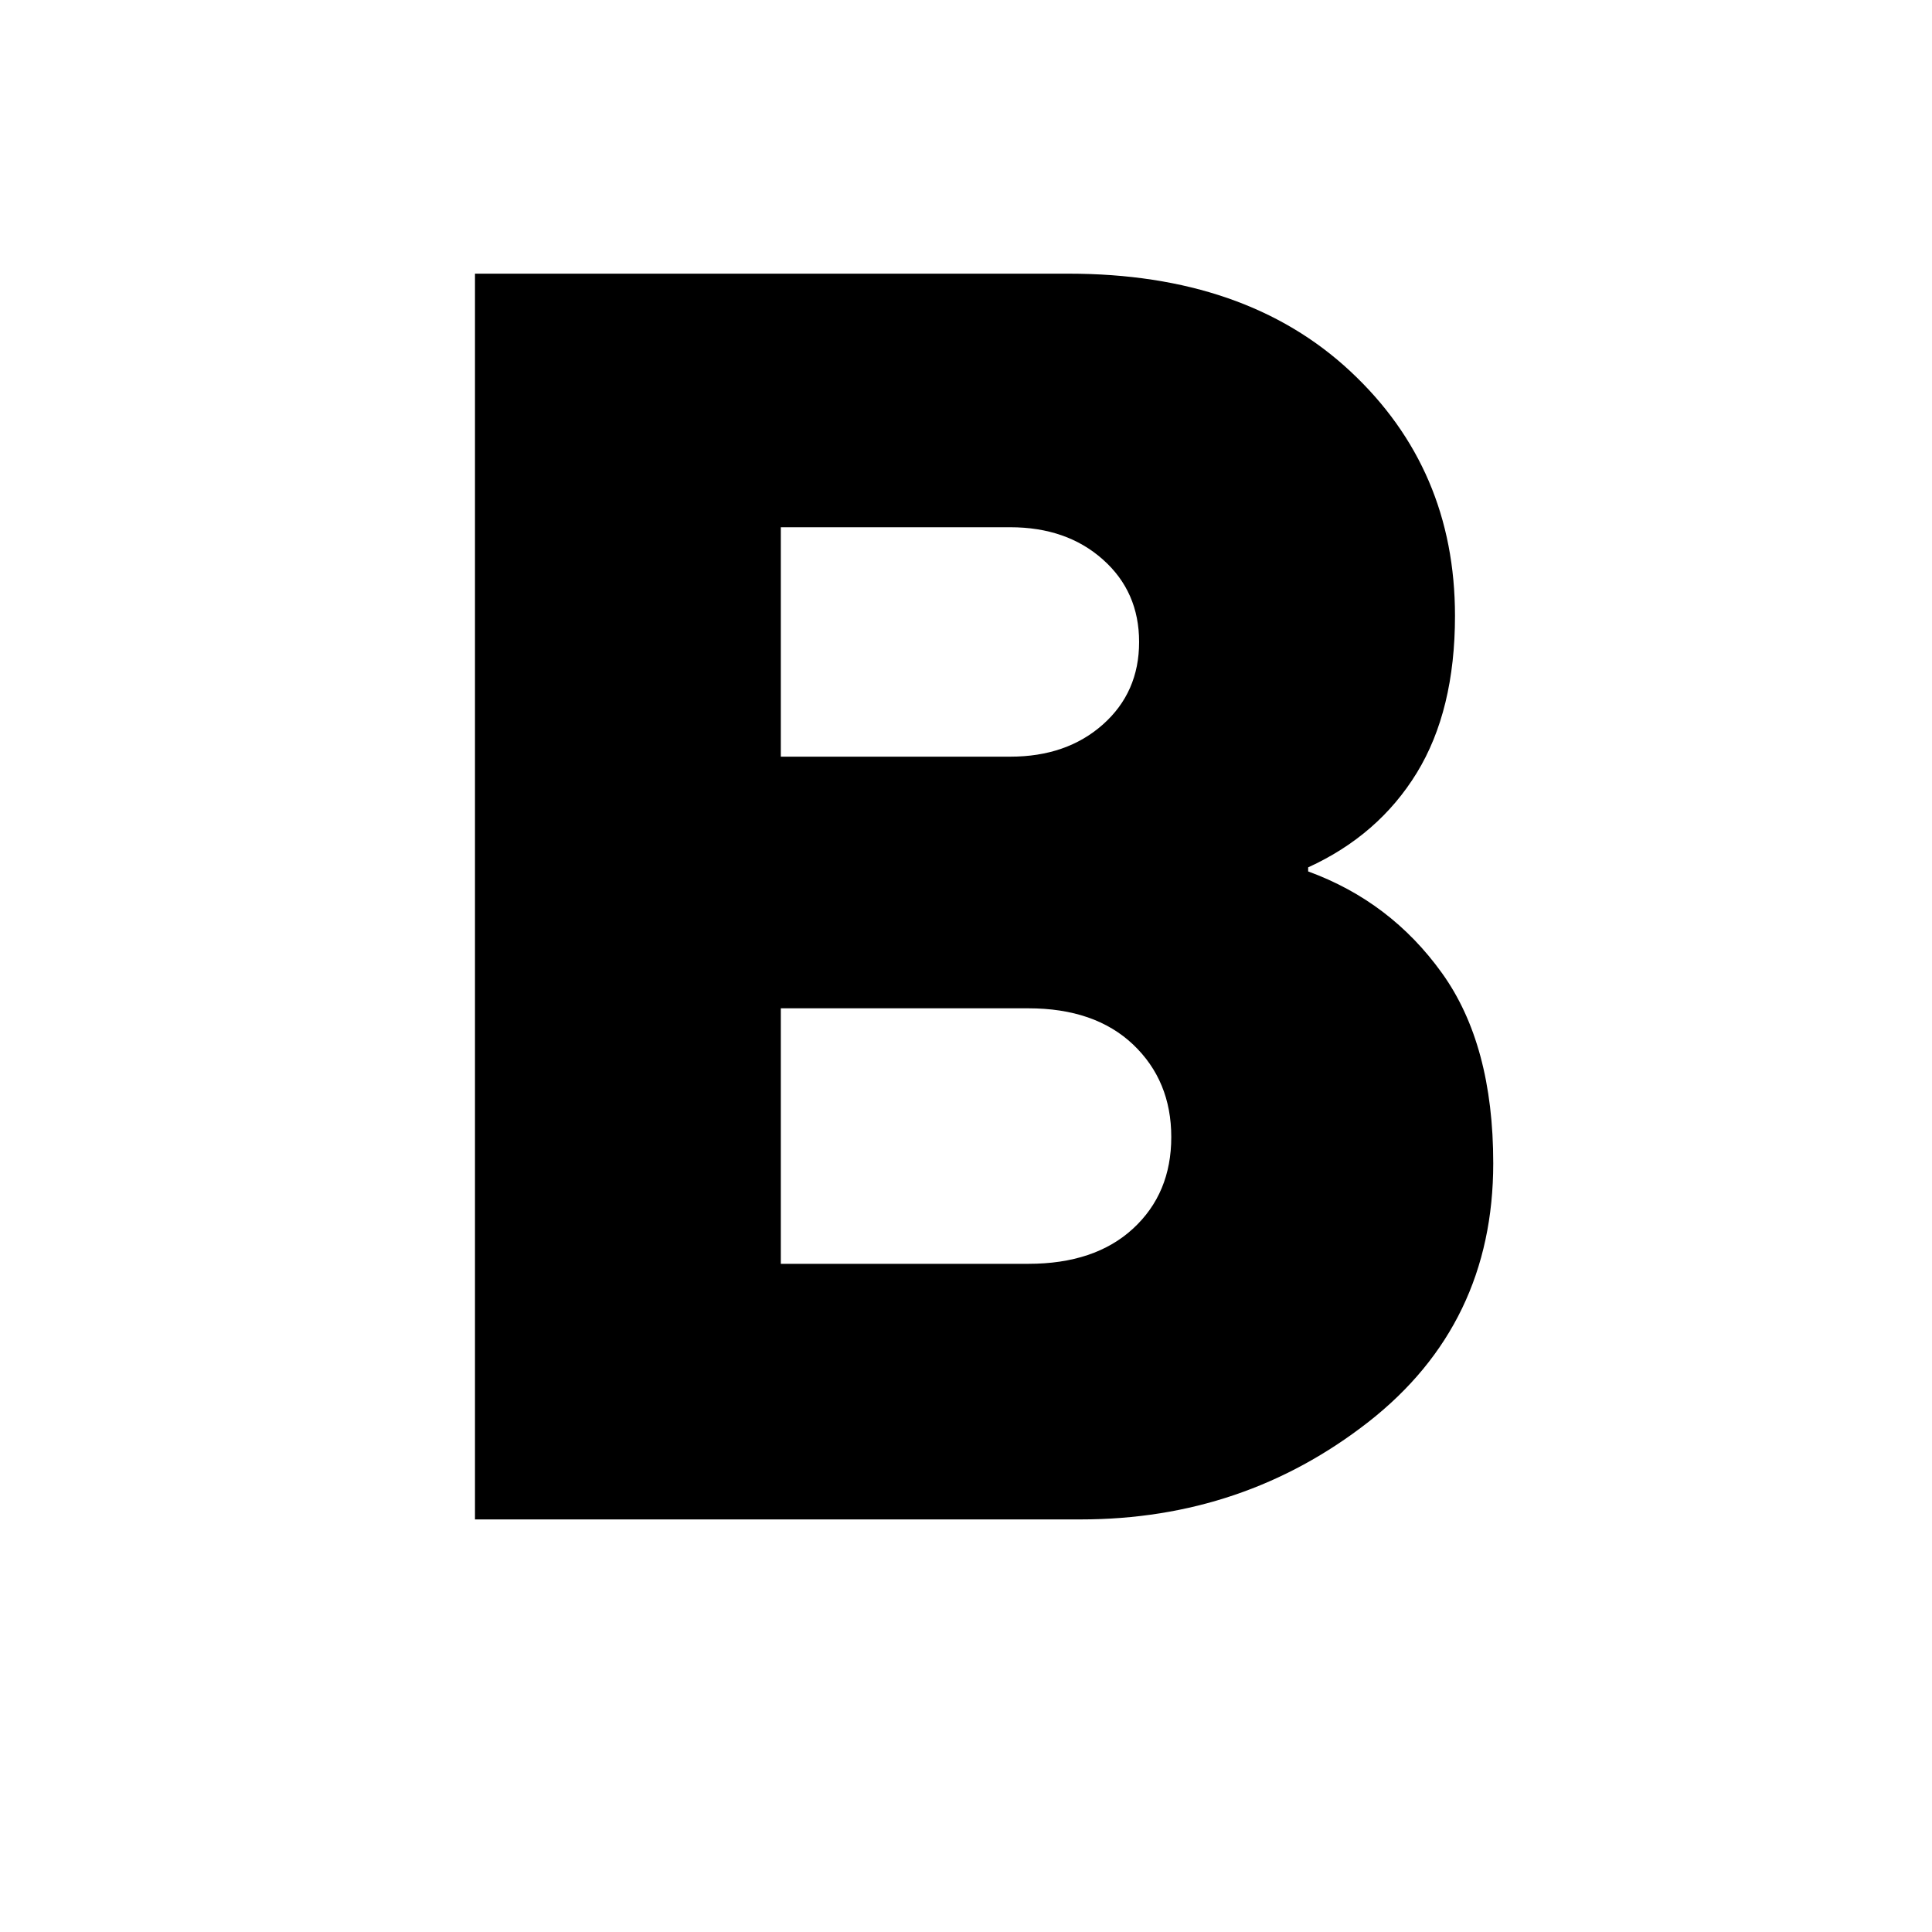 <svg xmlns="http://www.w3.org/2000/svg" height="20" width="20"><path d="M4.917 15.729V2.833H11.062Q12.896 2.833 13.979 3.844Q15.062 4.854 15.062 6.375Q15.062 7.354 14.667 8Q14.271 8.646 13.542 8.979V9.021Q14.396 9.333 14.927 10.073Q15.458 10.812 15.458 12.042Q15.458 13.708 14.167 14.719Q12.875 15.729 11.188 15.729ZM8.083 7.833H10.458Q11.042 7.833 11.417 7.5Q11.792 7.167 11.792 6.646Q11.792 6.125 11.417 5.792Q11.042 5.458 10.458 5.458H8.083ZM8.083 13.083H10.646Q11.333 13.083 11.729 12.719Q12.125 12.354 12.125 11.771Q12.125 11.188 11.729 10.812Q11.333 10.438 10.646 10.438H8.083Z"/></svg>